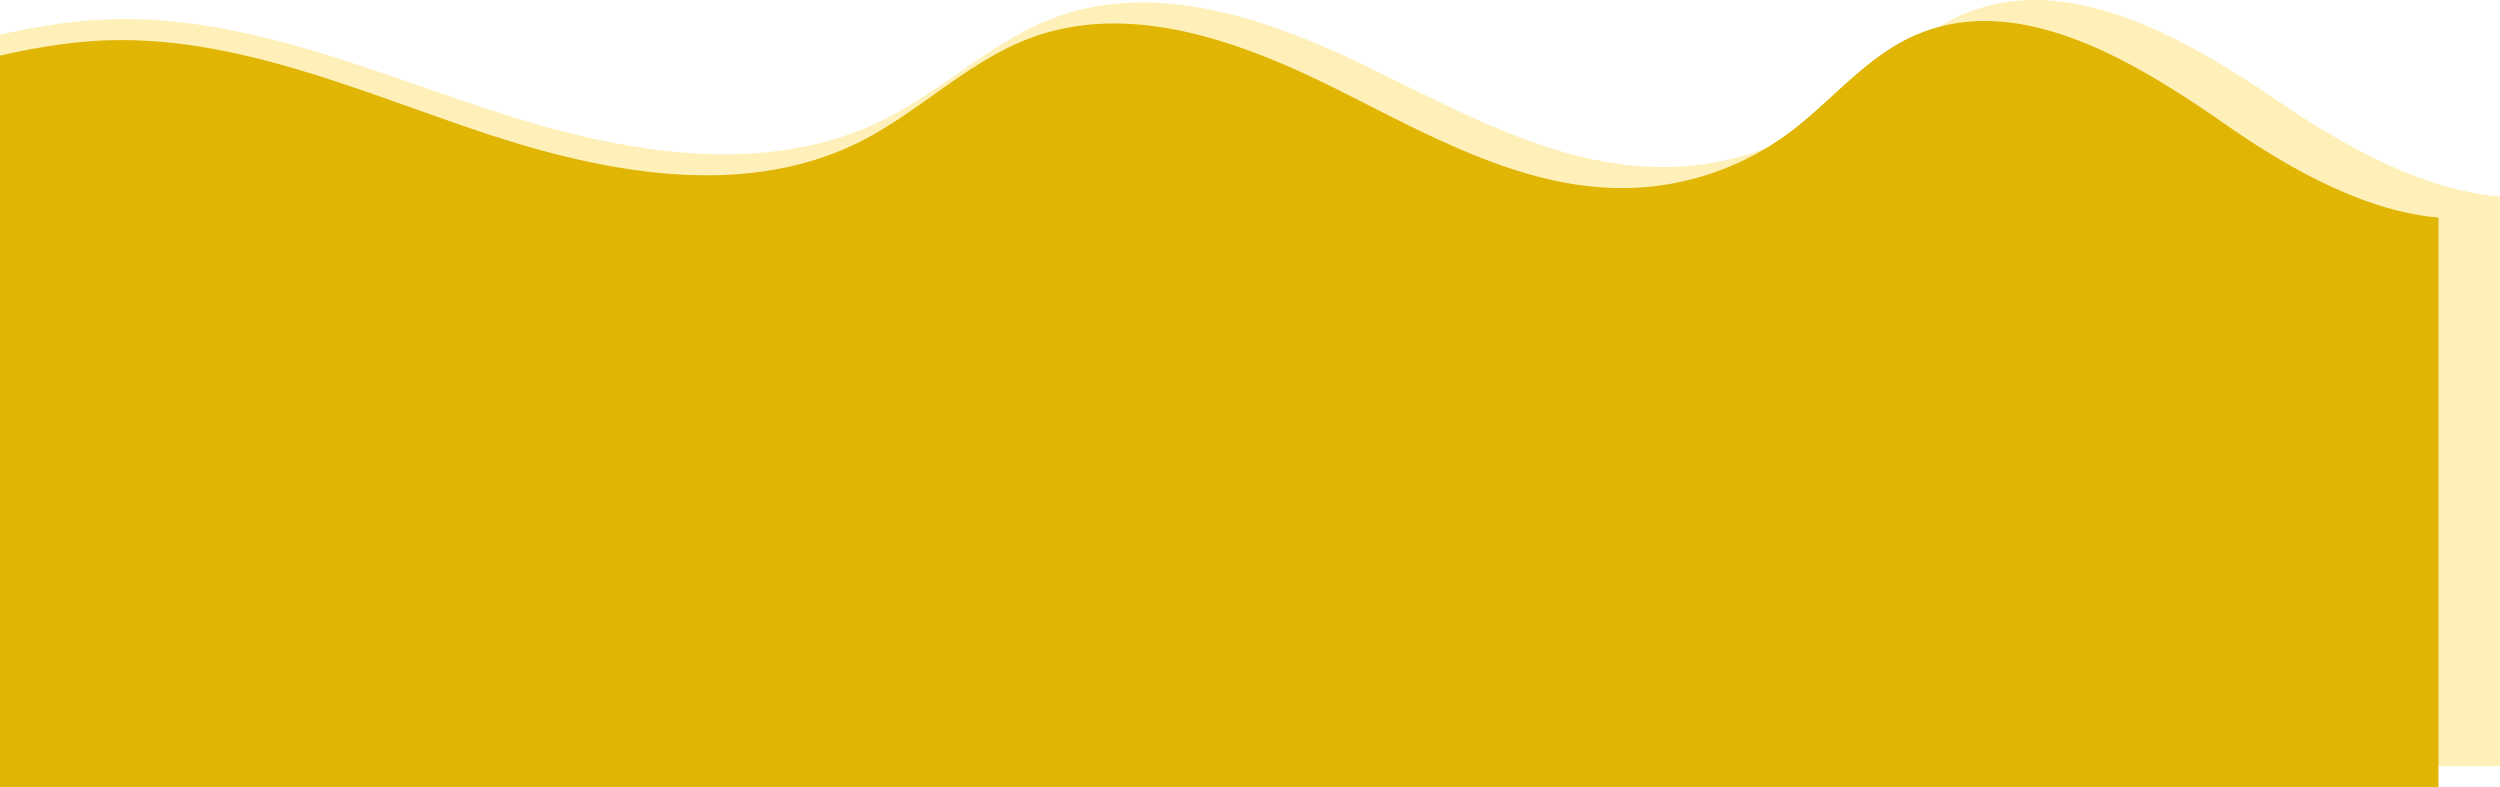 <svg xmlns="http://www.w3.org/2000/svg" width="2021.27" height="636.407" viewBox="0 0 2021.27 636.407">
  <g id="Group_18377" data-name="Group 18377" transform="translate(3.635 -7134.514)">
    <path id="Path_31816" data-name="Path 31816" d="M1551.26,14.965c-39.322,17.712-67.2,52.636-101.981,77.831a236.816,236.816,0,0,1-133.247,44.466c-86.955,1.746-166.43-43.531-244.371-81.324C993.786,18.208,903.122-13.6,821.473,15.713,769.492,34.36,729.211,75.334,679.787,99.656c-95.779,47.023-211.379,25.819-313.1-7.3S163.424,14.653,56.2,17.834c-30.37.935-60.1,5.862-89.641,12.411V621.65H1987.828v-460.5c-60.8-4.989-124.039-39.6-176.4-75.212C1733.867,33.238,1637.129-23.7,1551.26,14.965Z" transform="translate(29.806 7132.271)" fill="#fdce0c" opacity="0.29"/>
    <path id="Path_31815" data-name="Path 31815" d="M1512.271,14.965C1473.917,32.677,1446.726,67.6,1412.8,92.8a227.246,227.246,0,0,1-129.969,44.466c-84.816,1.746-162.335-43.531-238.358-81.324C968.512,18.208,880.079-13.6,800.439,15.713c-50.7,18.647-89.992,59.621-138.2,83.943-93.423,47.023-206.178,25.819-305.4-7.3S158.58,14.653,53.994,17.834C24.371,18.769-4.628,23.7-33.441,30.244V621.65H1938.1v-460.5c-59.309-4.989-120.988-39.6-172.064-75.212C1690.385,33.238,1596.027-23.7,1512.271,14.965Z" transform="translate(29.806 7149.271)" fill="#e0b503"/>
  </g>
</svg>
